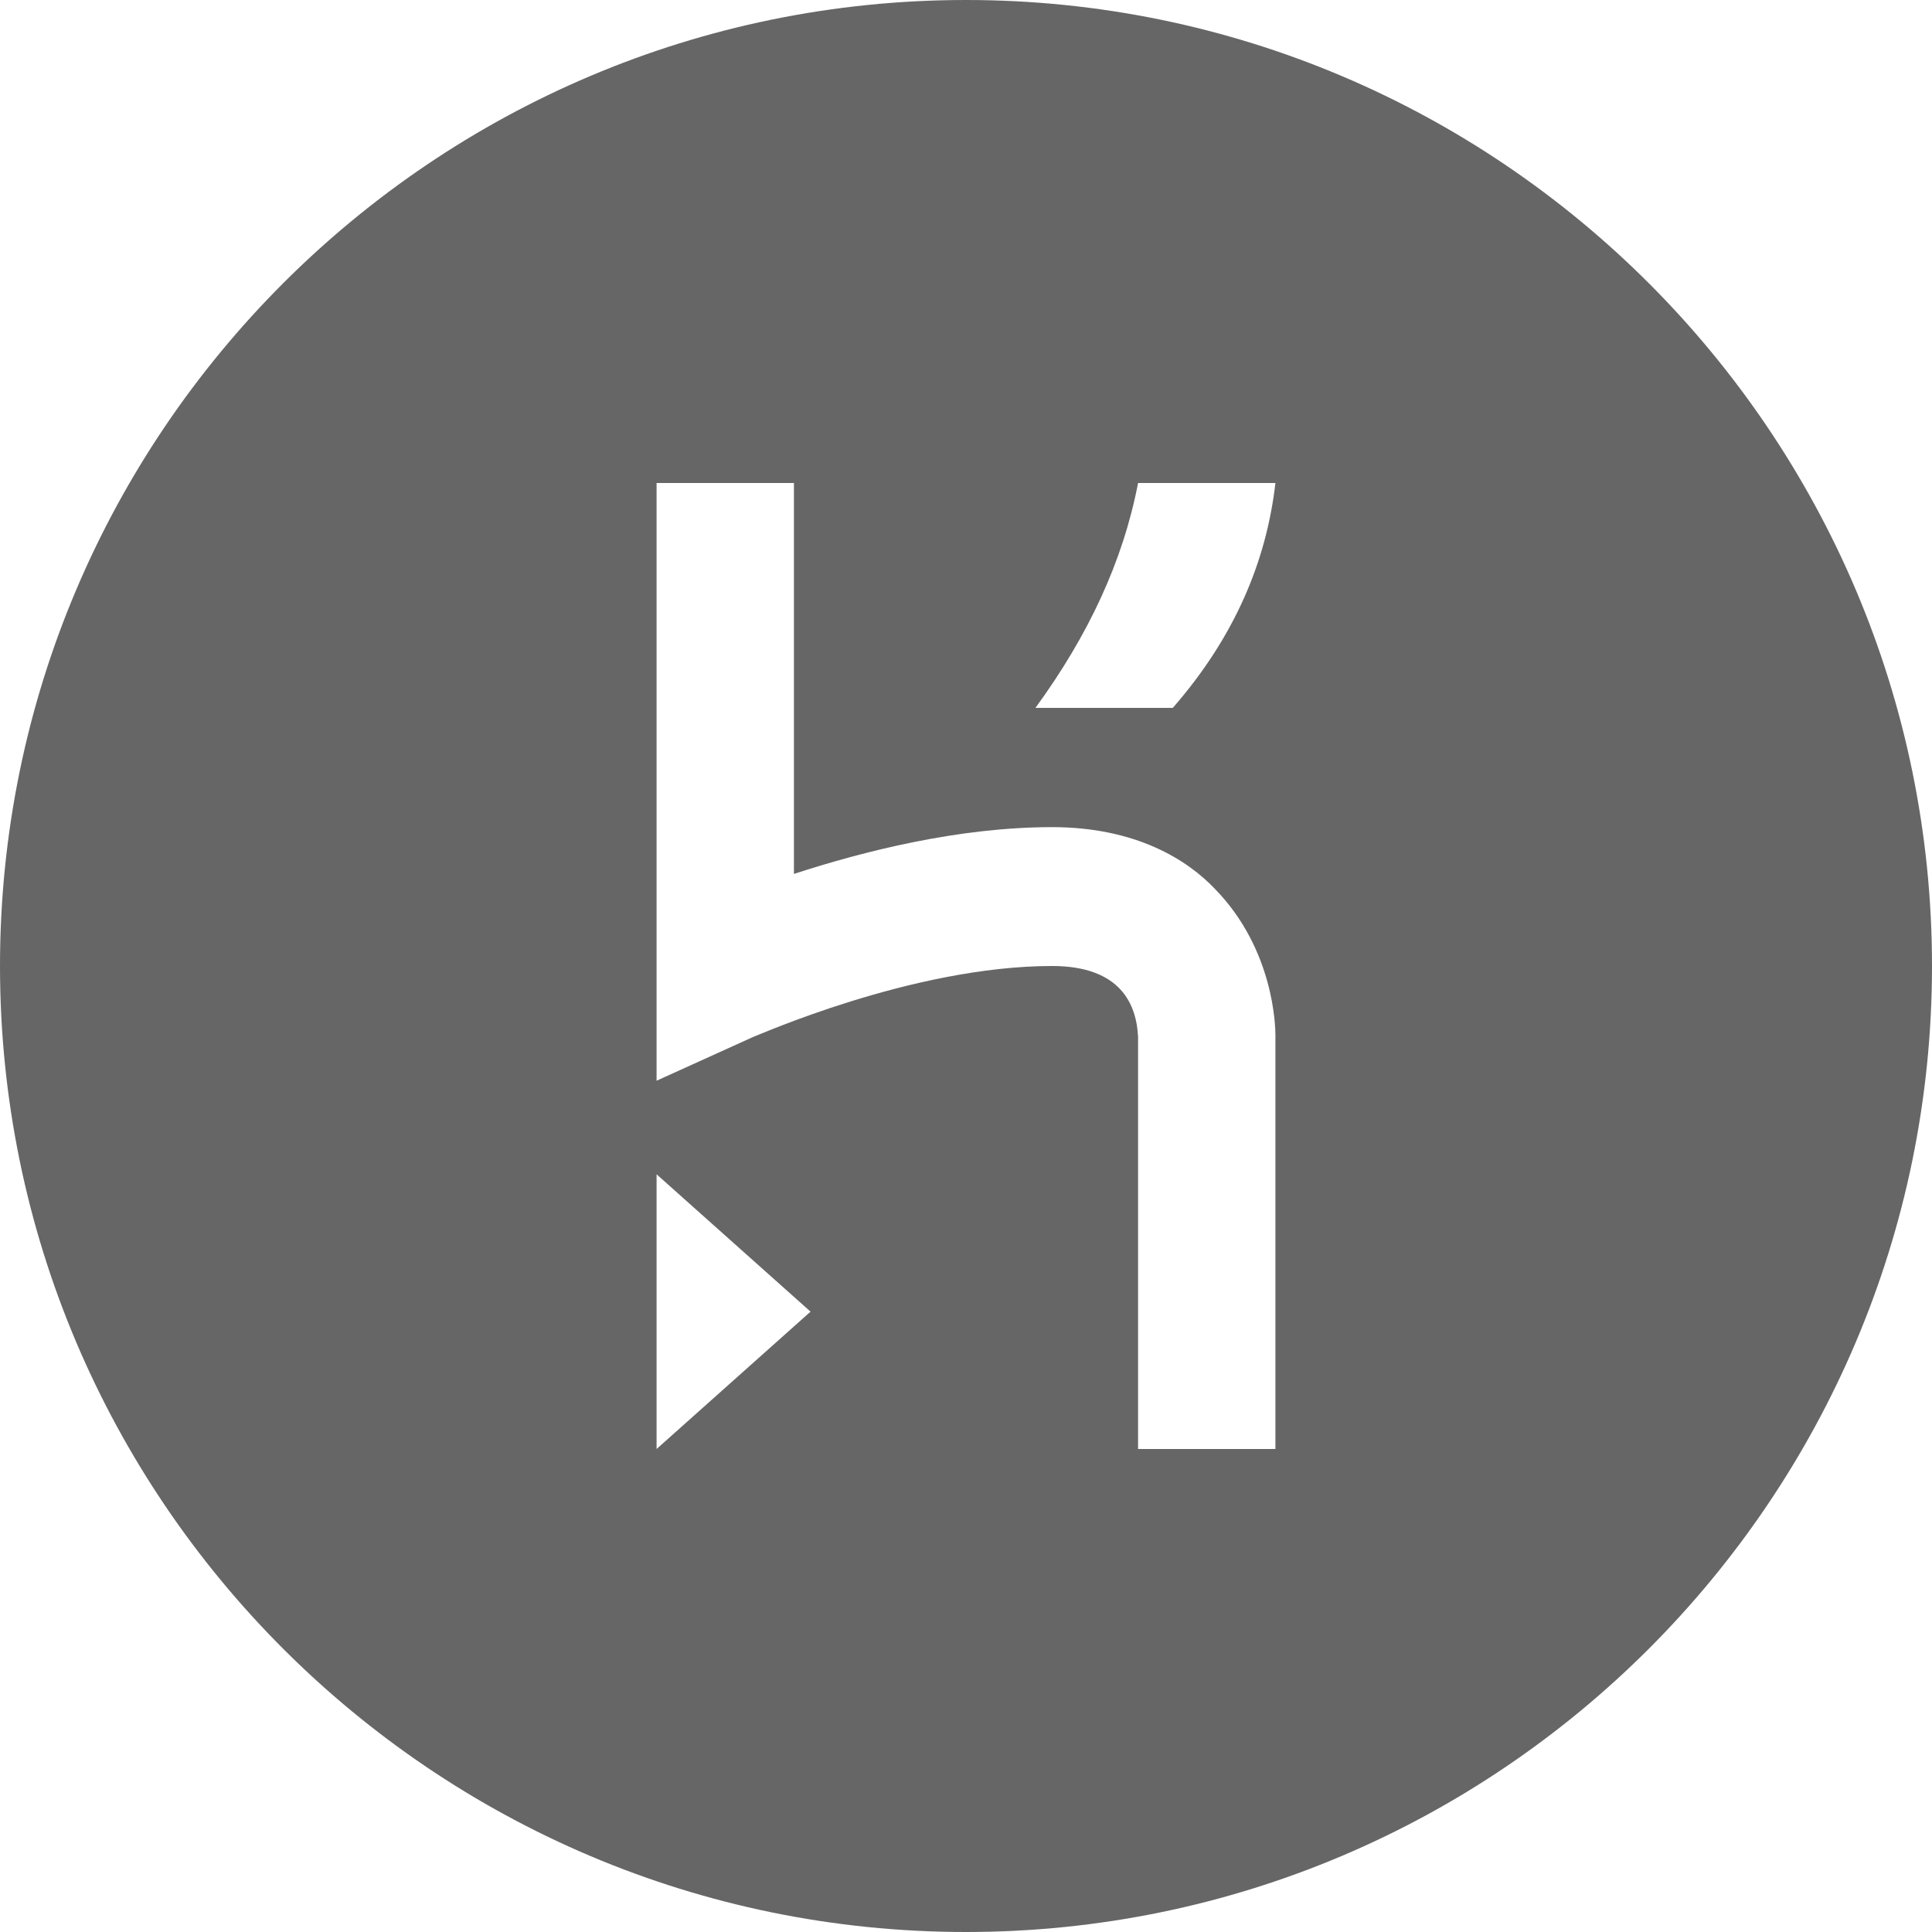 <?xml version="1.0" encoding="utf-8"?>
<svg version="1.1" id="heroku" xmlns="http://www.w3.org/2000/svg" xmlns:xlink="http://www.w3.org/1999/xlink" x="0px" y="0px"
	 viewBox="0 0 128 128" style="enable-background:new 0 0 128 128;" xml:space="preserve">
<style type="text/css">
	.st0{fill:#666666;}
</style>
<path class="st0" d="M43.5,96l10.2-9.1l-10.2-9.1V96z M80.5,58.9c-1.8-1.9-5.2-4.1-10.8-4.1c-6.2,0-12.5,1.6-17.1,3.1V32h-9.1v39.6
	l6.4-2.9c0.1,0,10.5-4.7,19.8-4.7c4.6,0,5.6,2.6,5.7,4.7V96h9.1V68.6C84.5,68,84.4,62.9,80.5,58.9z M68.6,46.9h9.1
	c4.1-4.7,6.2-9.7,6.8-14.9h-9.1C74.4,37.2,72.1,42.1,68.6,46.9z M128,64c0,35.3-28.7,64-64,64S0,99.3,0,64S28.7,0,64,0
	S128,28.7,128,64z"/>
</svg>
